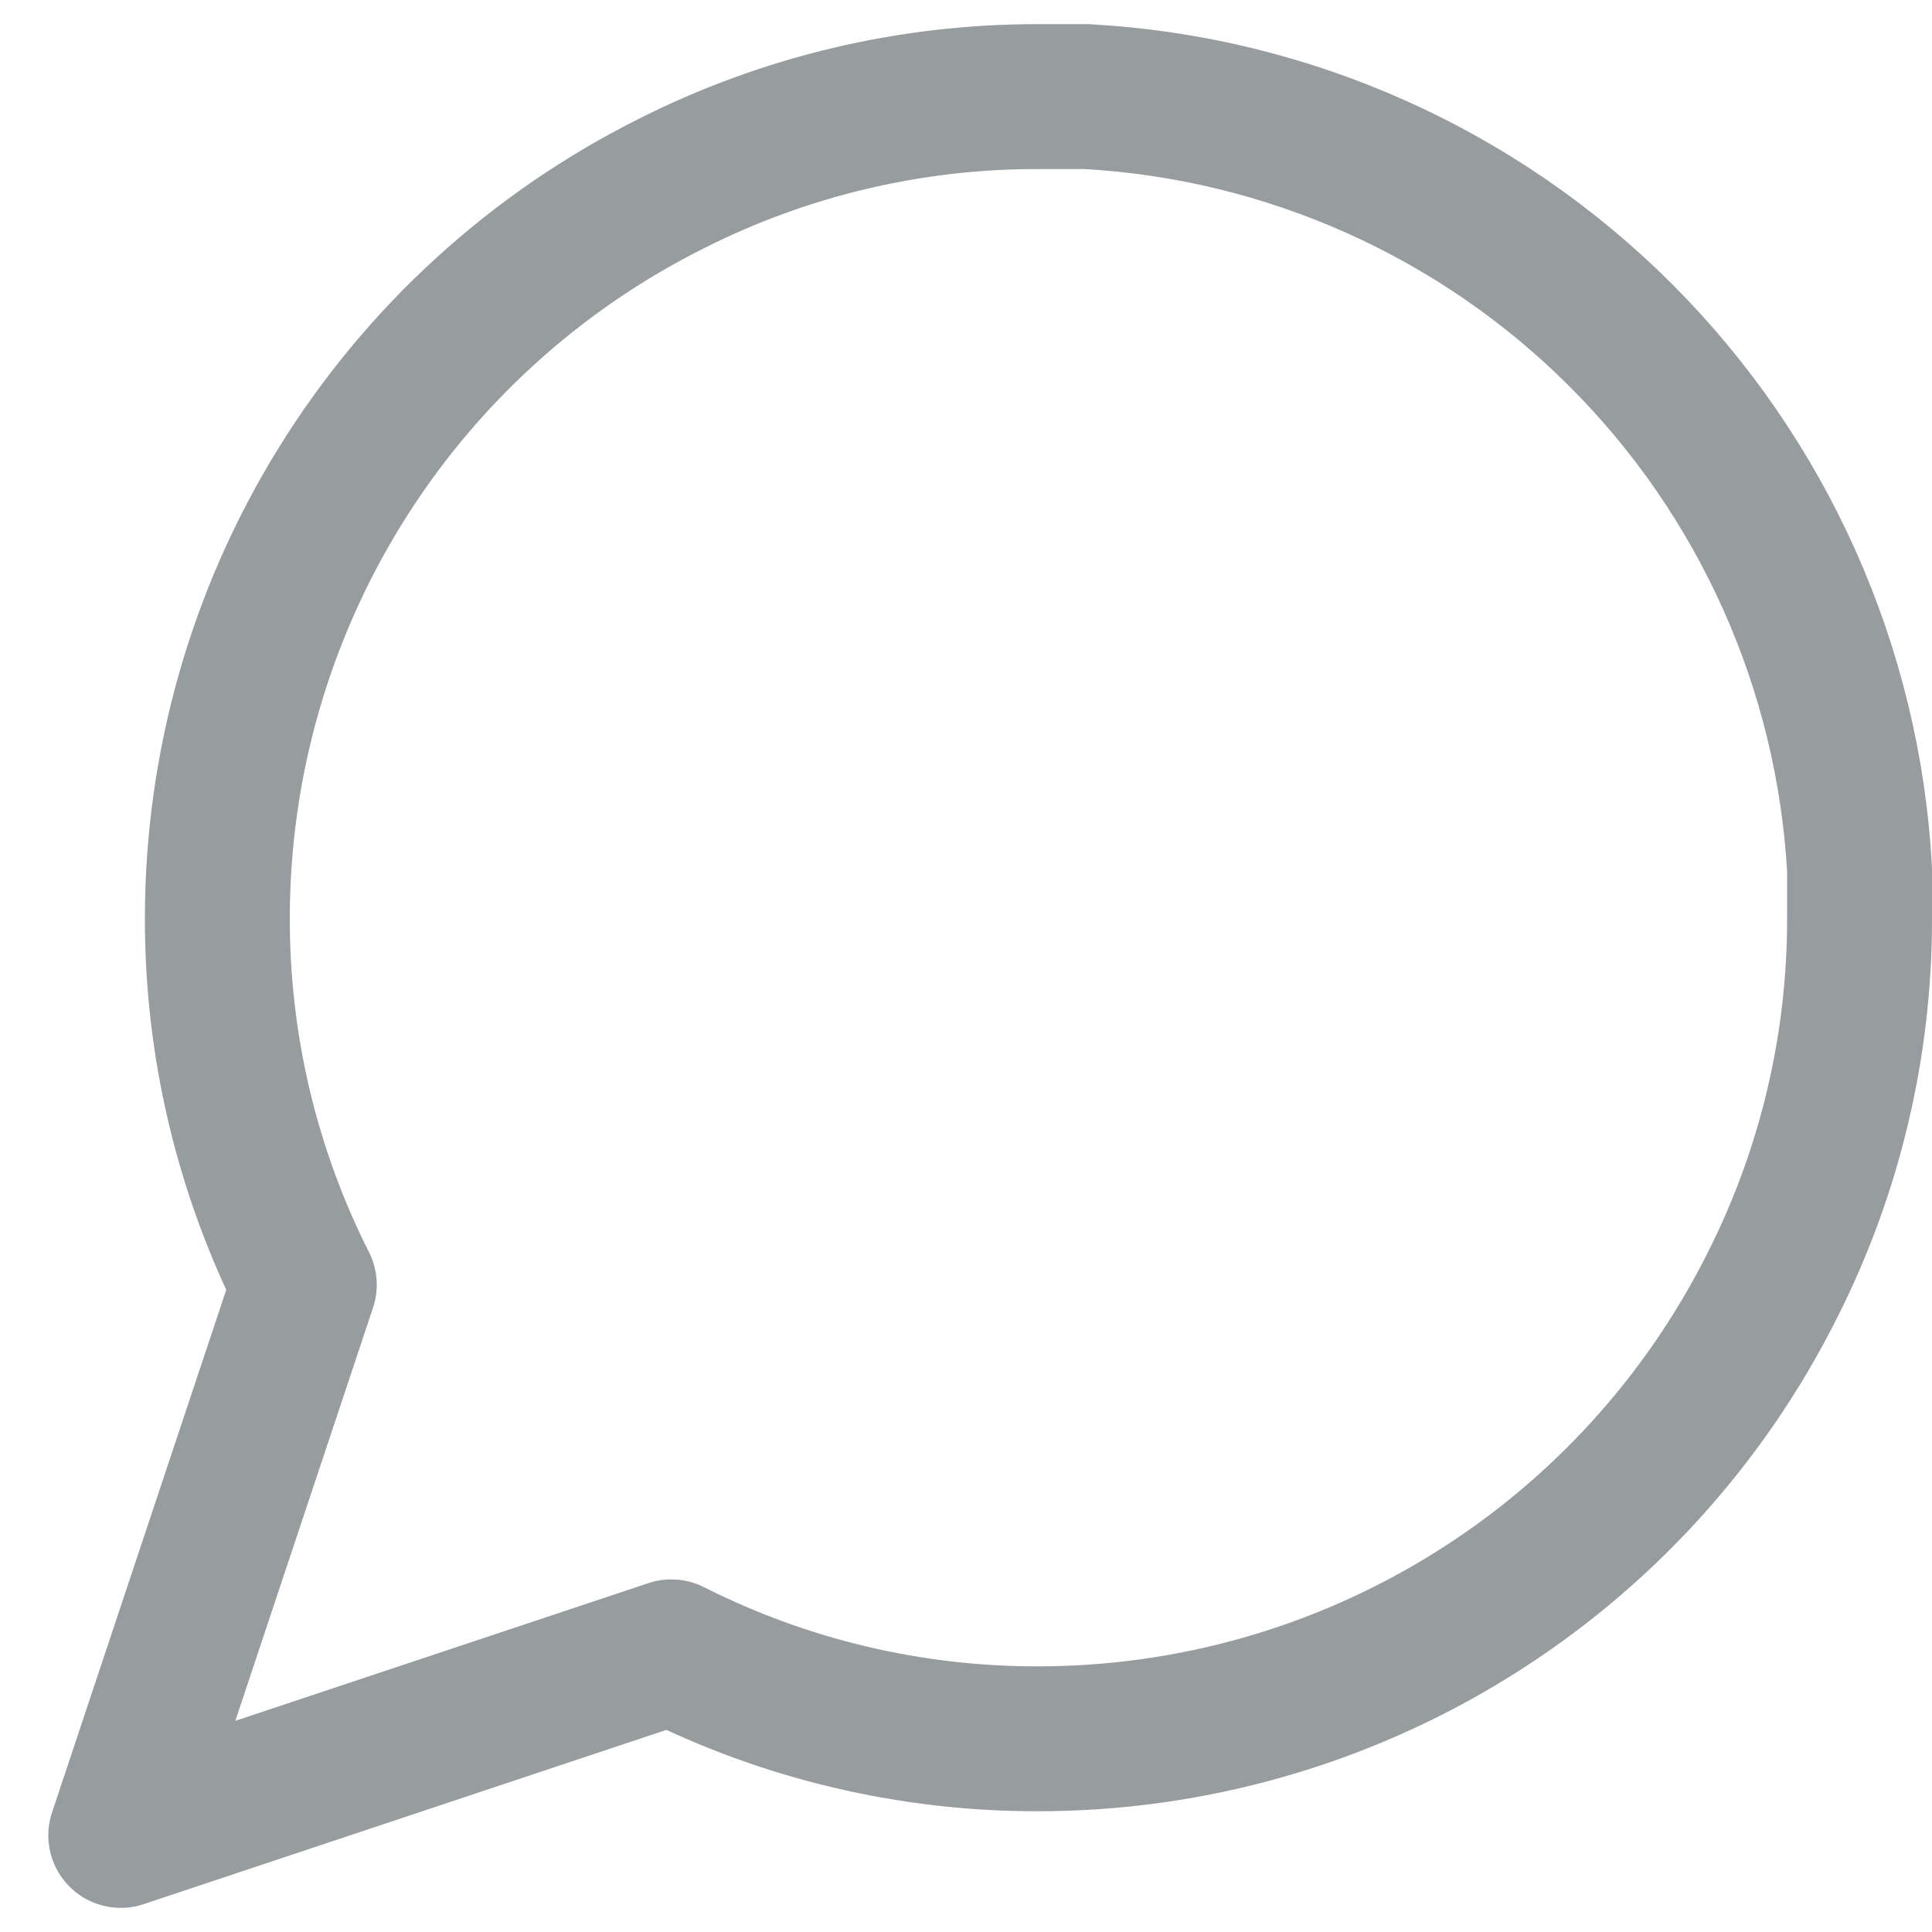 <svg width="20" height="20" viewBox="0 0 20 20" fill="none" xmlns="http://www.w3.org/2000/svg">
<path d="M19.25 9.5C19.253 10.82 18.945 12.122 18.35 13.3C17.644 14.712 16.56 15.899 15.217 16.729C13.875 17.559 12.328 17.999 10.75 18C9.43 18.003 8.128 17.695 6.95 17.1L1.25 19L3.15 13.3C2.555 12.122 2.247 10.82 2.25 9.5C2.251 7.922 2.691 6.375 3.521 5.033C4.351 3.69 5.538 2.606 6.95 1.9C8.128 1.305 9.43 0.997 10.75 1H11.25C13.334 1.115 15.303 1.995 16.779 3.471C18.255 4.947 19.135 6.916 19.25 9V9.5Z" stroke="#979C9E" stroke-width="1.5" stroke-linecap="round" stroke-linejoin="round"/>
</svg>
